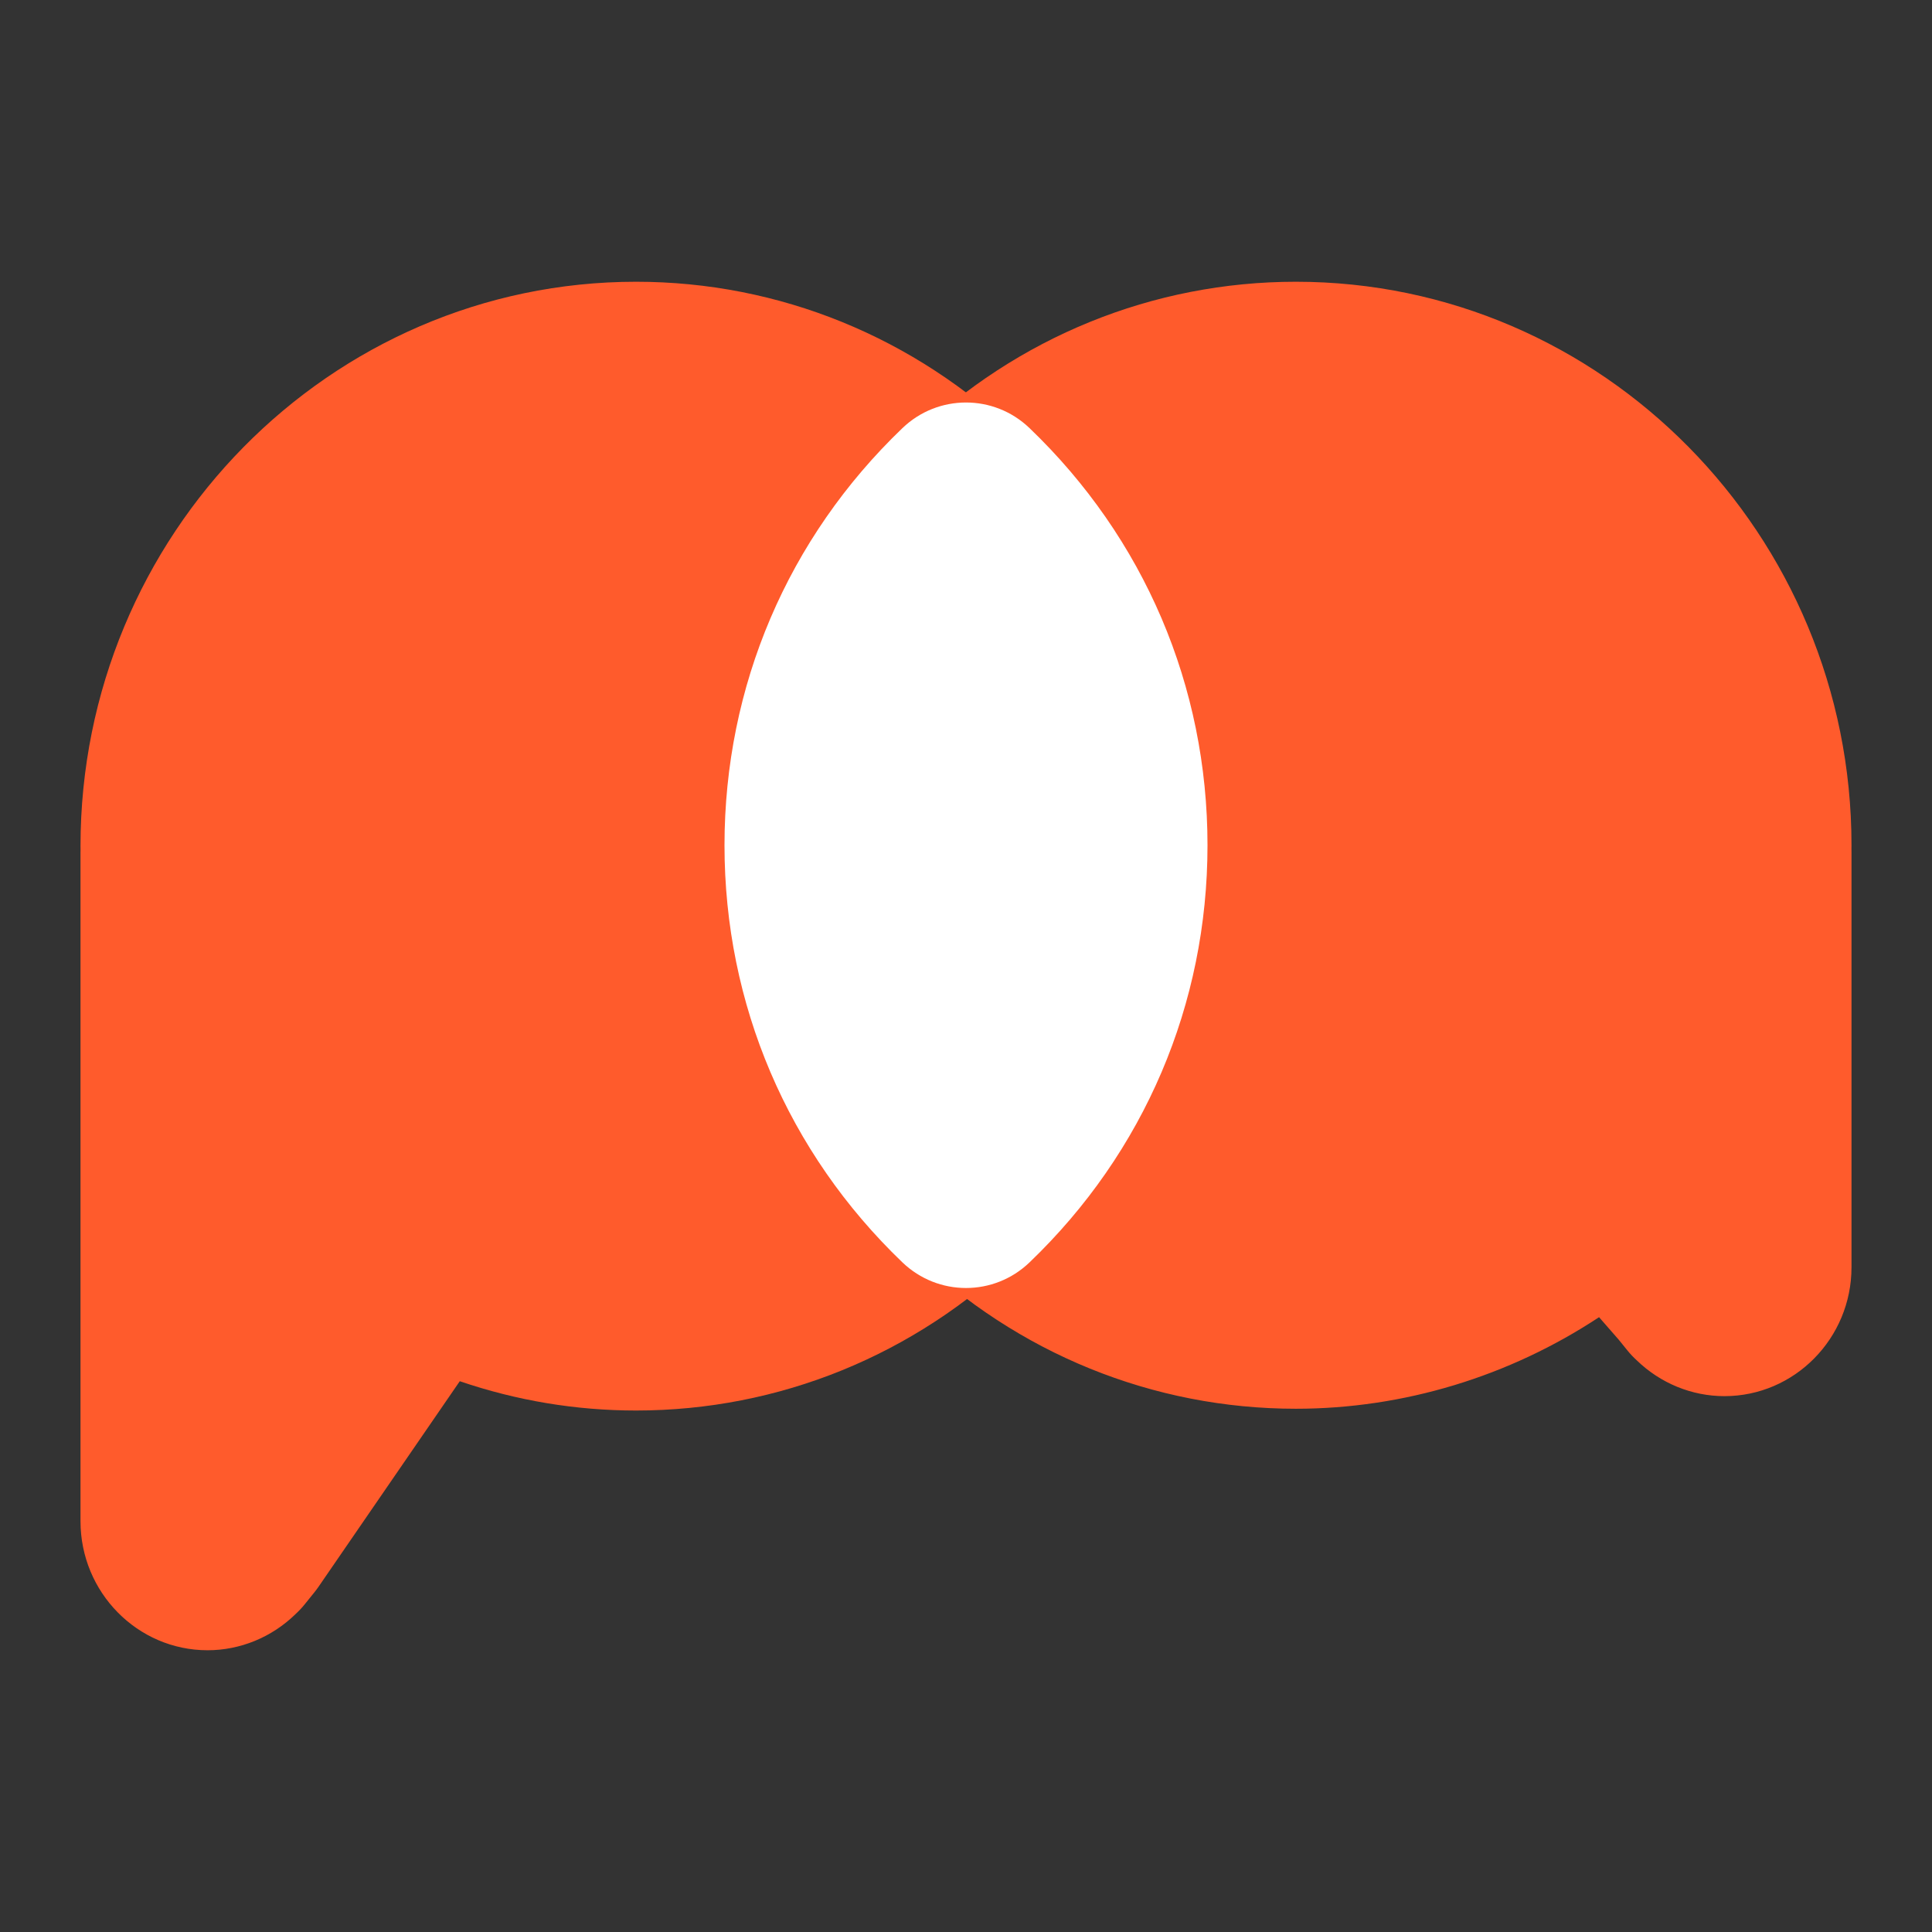 <?xml version="1.0" encoding="UTF-8"?>
<svg width="48px" height="48px" viewBox="0 0 48 48" version="1.1" xmlns="http://www.w3.org/2000/svg" xmlns:xlink="http://www.w3.org/1999/xlink">
    <rect x="0" y="0" width="48" height="48" fill="#333333" stroke="none"/>
    <title>4468F76E-0148-42EB-BF62-089CD92C07DF</title>
    <g id="HOME" stroke="none" stroke-width="1" fill="none" fill-rule="evenodd">
        <g id="HOME/navi" transform="translate(-481, -513)">
            <g id="NAVI/navi_bar_event" transform="translate(0, 491)">
                <g id="ICON/BASIC/navi_hipass" transform="translate(481, 22)">
                    <rect id="Rectangle" x="0" y="0" width="48" height="48"></rect>
                    <g id="Group-7" transform="translate(2, 7)">
                        <path d="M20.393,14.022 C20.393,11.405 21.427,8.965 23.306,7.151 C23.749,6.723 24,6.129 24,5.509 C24,4.888 23.749,4.294 23.307,3.867 C20.725,1.373 17.35,0 13.803,0 C6.192,0 0,6.29 0,14.022 C0,14.049 0,14.077 0.001,14.104 C0,14.129 0,14.154 0,14.179 L0,30.48 L0,30.794 C0,32.562 1.416,34 3.157,34 C3.969,34 4.752,33.677 5.338,33.106 C5.42,33.03 5.499,32.948 5.571,32.858 L5.808,32.564 C5.844,32.519 5.879,32.473 5.912,32.425 L9.423,27.316 C10.839,27.799 12.308,28.044 13.803,28.044 C17.35,28.044 20.725,26.671 23.307,24.177 C23.749,23.749 24,23.156 24,22.535 C24,21.915 23.749,21.321 23.306,20.893 C21.427,19.079 20.393,16.638 20.393,14.022" id="Fill-1" fill="#FF5B2C"></path>
                        <path d="M44,14 C44,6.28 37.807,0 30.196,0 C26.649,0 23.275,1.371 20.694,3.86 C20.251,4.287 20,4.88 20,5.5 C20,6.12 20.251,6.712 20.694,7.139 C22.573,8.951 23.607,11.387 23.607,14 C23.607,16.612 22.573,19.048 20.694,20.86 C20.251,21.288 20,21.88 20,22.5 C20,23.12 20.251,23.712 20.694,24.14 C23.275,26.629 26.649,28 30.196,28 C32.868,28 35.496,27.199 37.728,25.725 L38.219,26.287 L38.43,26.548 C38.503,26.638 38.581,26.721 38.664,26.796 C39.25,27.365 40.031,27.687 40.843,27.687 C42.584,27.687 44,26.251 44,24.485 L44,24.172 L44,14.157 C44,14.131 44,14.107 43.999,14.082 C44,14.054 44,14.027 44,14" id="Fill-3" fill="#FF5B2C"></path>
                        <path d="M23.579,3.637 C23.137,3.212 22.568,3 22,3 C21.431,3 20.863,3.212 20.42,3.637 C17.57,6.369 16,10.05 16,14 C16,17.95 17.57,21.63 20.42,24.363 C20.863,24.788 21.431,25 22,25 C22.568,25 23.137,24.788 23.579,24.363 C26.43,21.63 28,17.949 28,14 C28,10.05 26.43,6.37 23.579,3.637" id="Fill-5" fill="#FFFFFF"></path>
                    </g>
                </g>
            </g>
        </g>
    </g>
</svg>